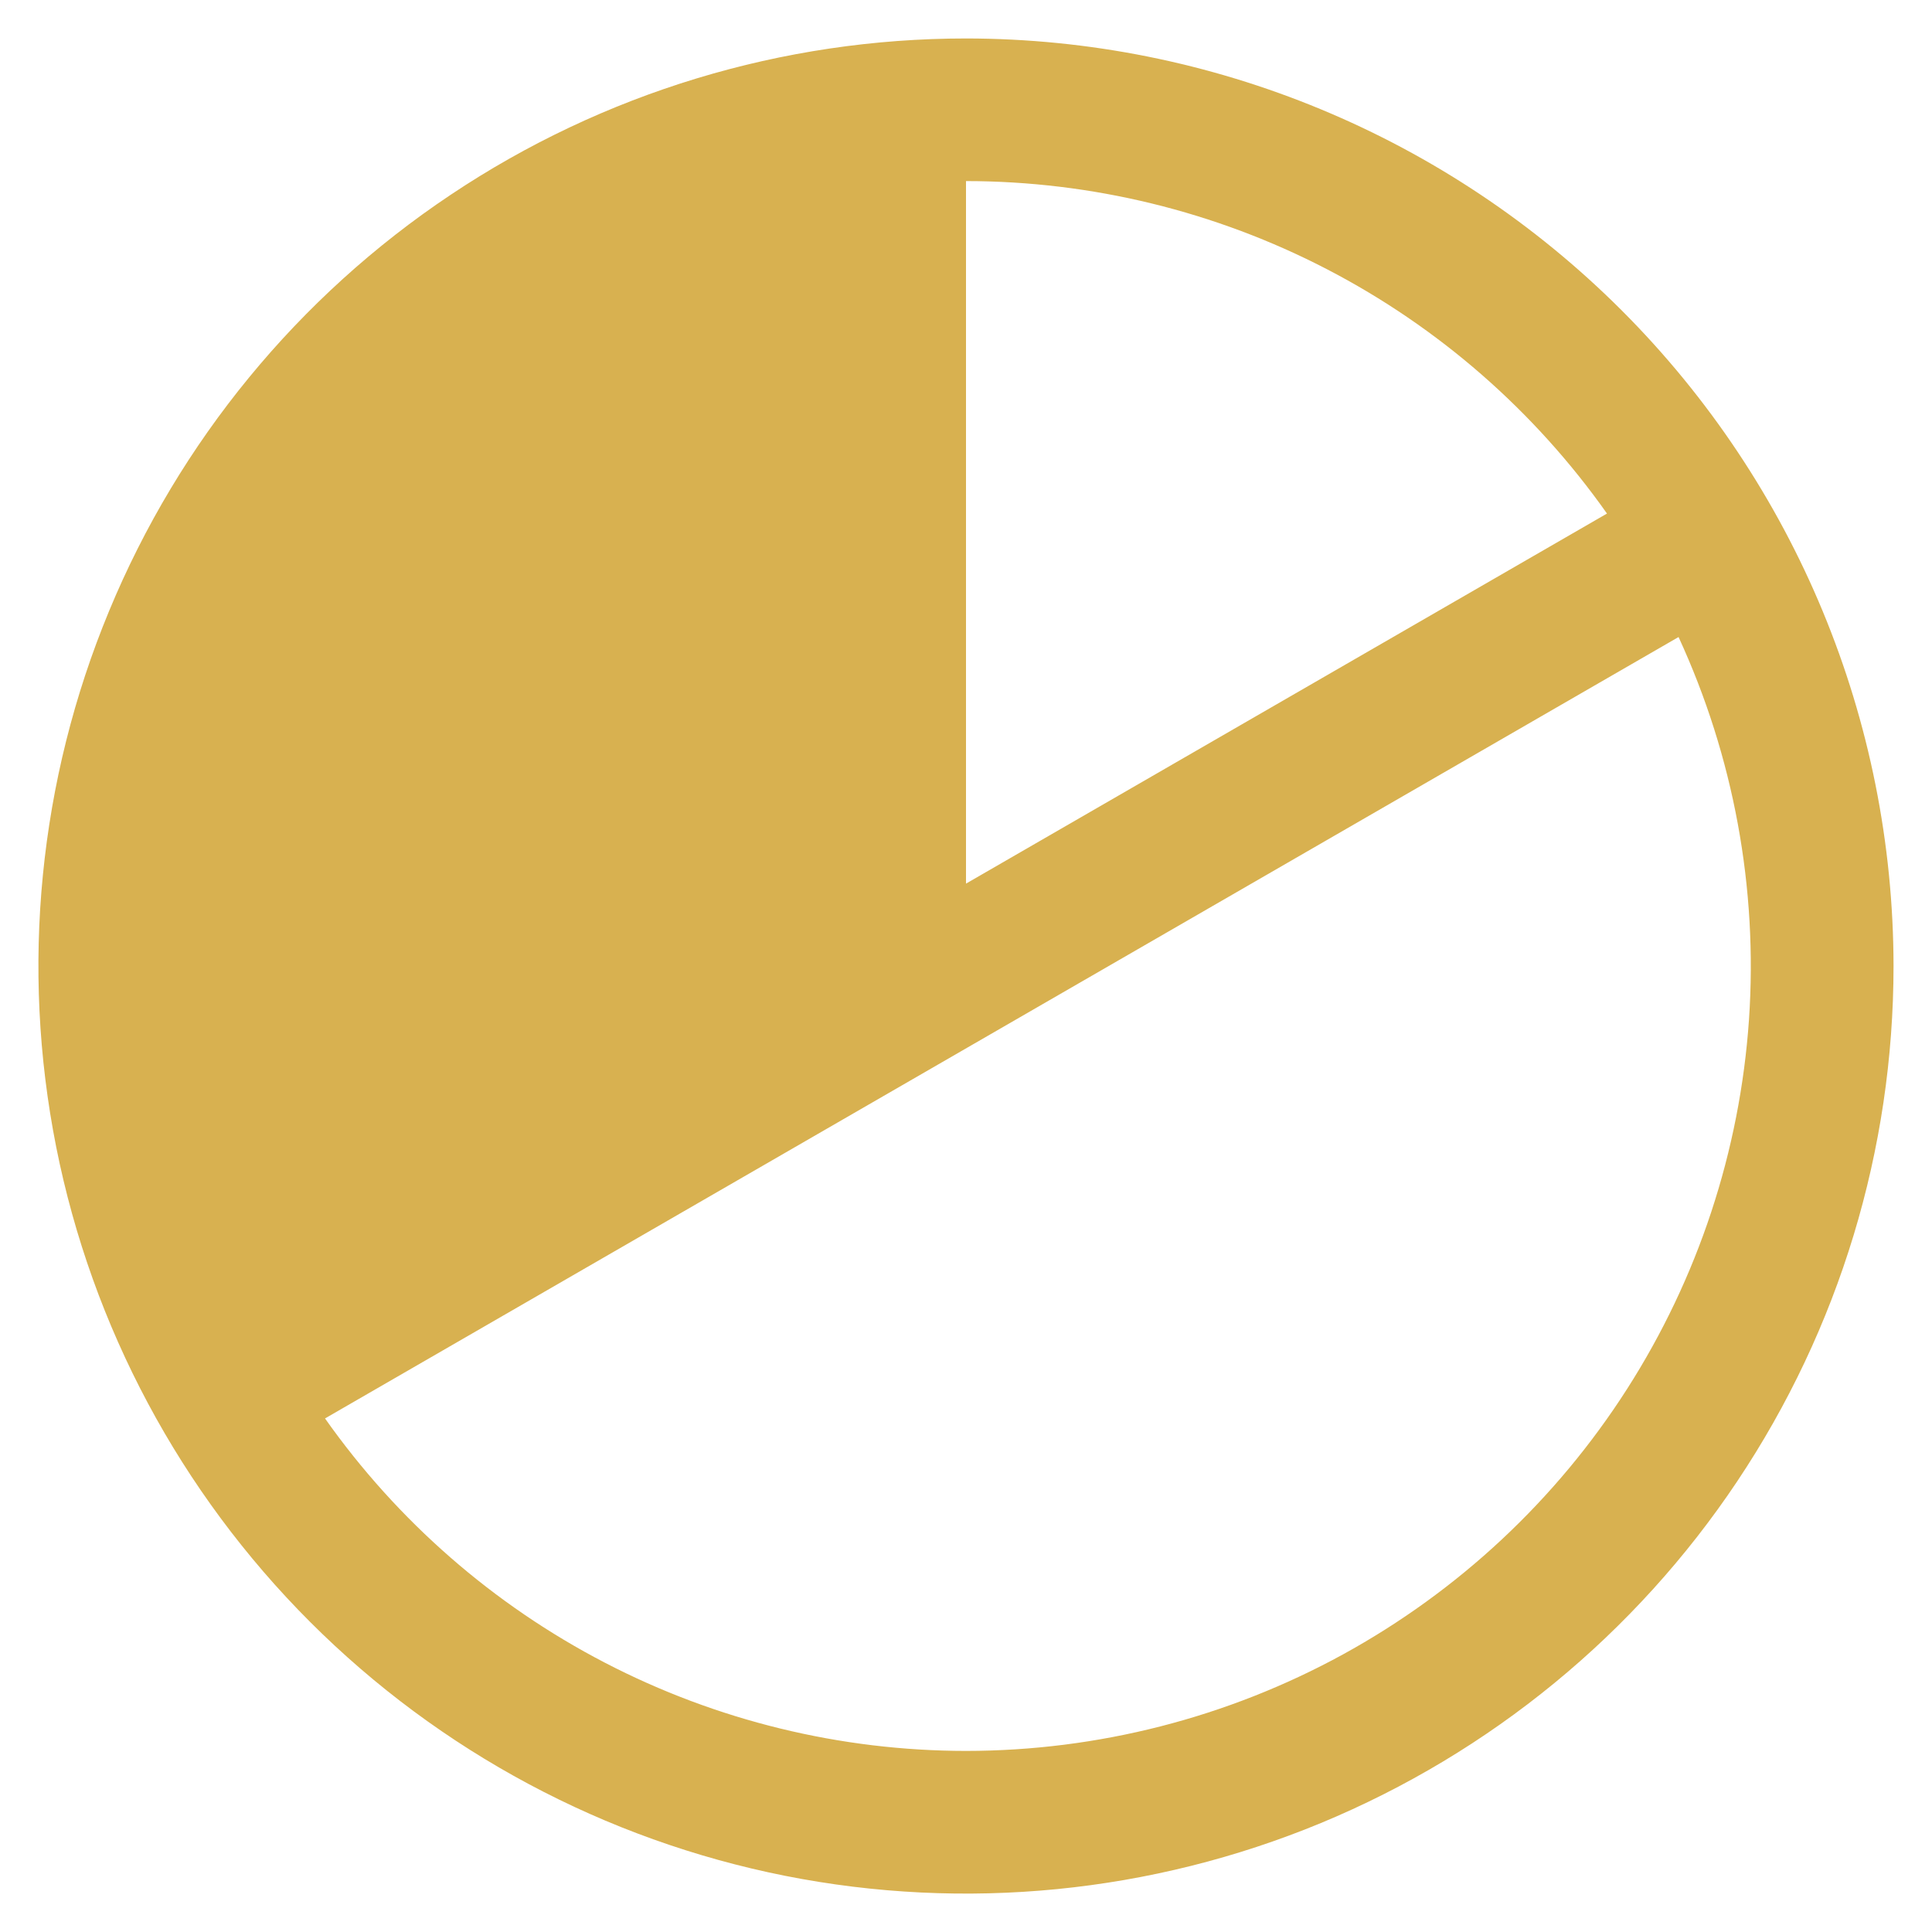 <svg width="22" height="22" viewBox="0 0 22 22" fill="none" xmlns="http://www.w3.org/2000/svg">
<path d="M11 0.438C8.911 0.438 6.869 1.057 5.132 2.218C3.395 3.378 2.041 5.028 1.242 6.958C0.442 8.888 0.233 11.012 0.64 13.061C1.048 15.11 2.054 16.992 3.531 18.469C5.008 19.946 6.89 20.952 8.939 21.36C10.988 21.767 13.112 21.558 15.042 20.759C16.972 19.959 18.622 18.605 19.782 16.868C20.943 15.131 21.562 13.089 21.562 11C21.559 8.2 20.446 5.515 18.466 3.534C16.485 1.554 13.8 0.44 11 0.438ZM11 2.062C12.431 2.063 13.841 2.407 15.111 3.066C16.381 3.725 17.474 4.679 18.299 5.848L11 10.062V2.062ZM11 19.938C9.569 19.937 8.159 19.593 6.889 18.934C5.619 18.275 4.526 17.321 3.701 16.152L19.114 7.254C19.742 8.616 20.018 10.114 19.916 11.61C19.813 13.107 19.336 14.553 18.528 15.816C17.72 17.08 16.606 18.119 15.291 18.84C13.975 19.56 12.5 19.937 11 19.938Z" fill="#D8B150"/>
</svg>
